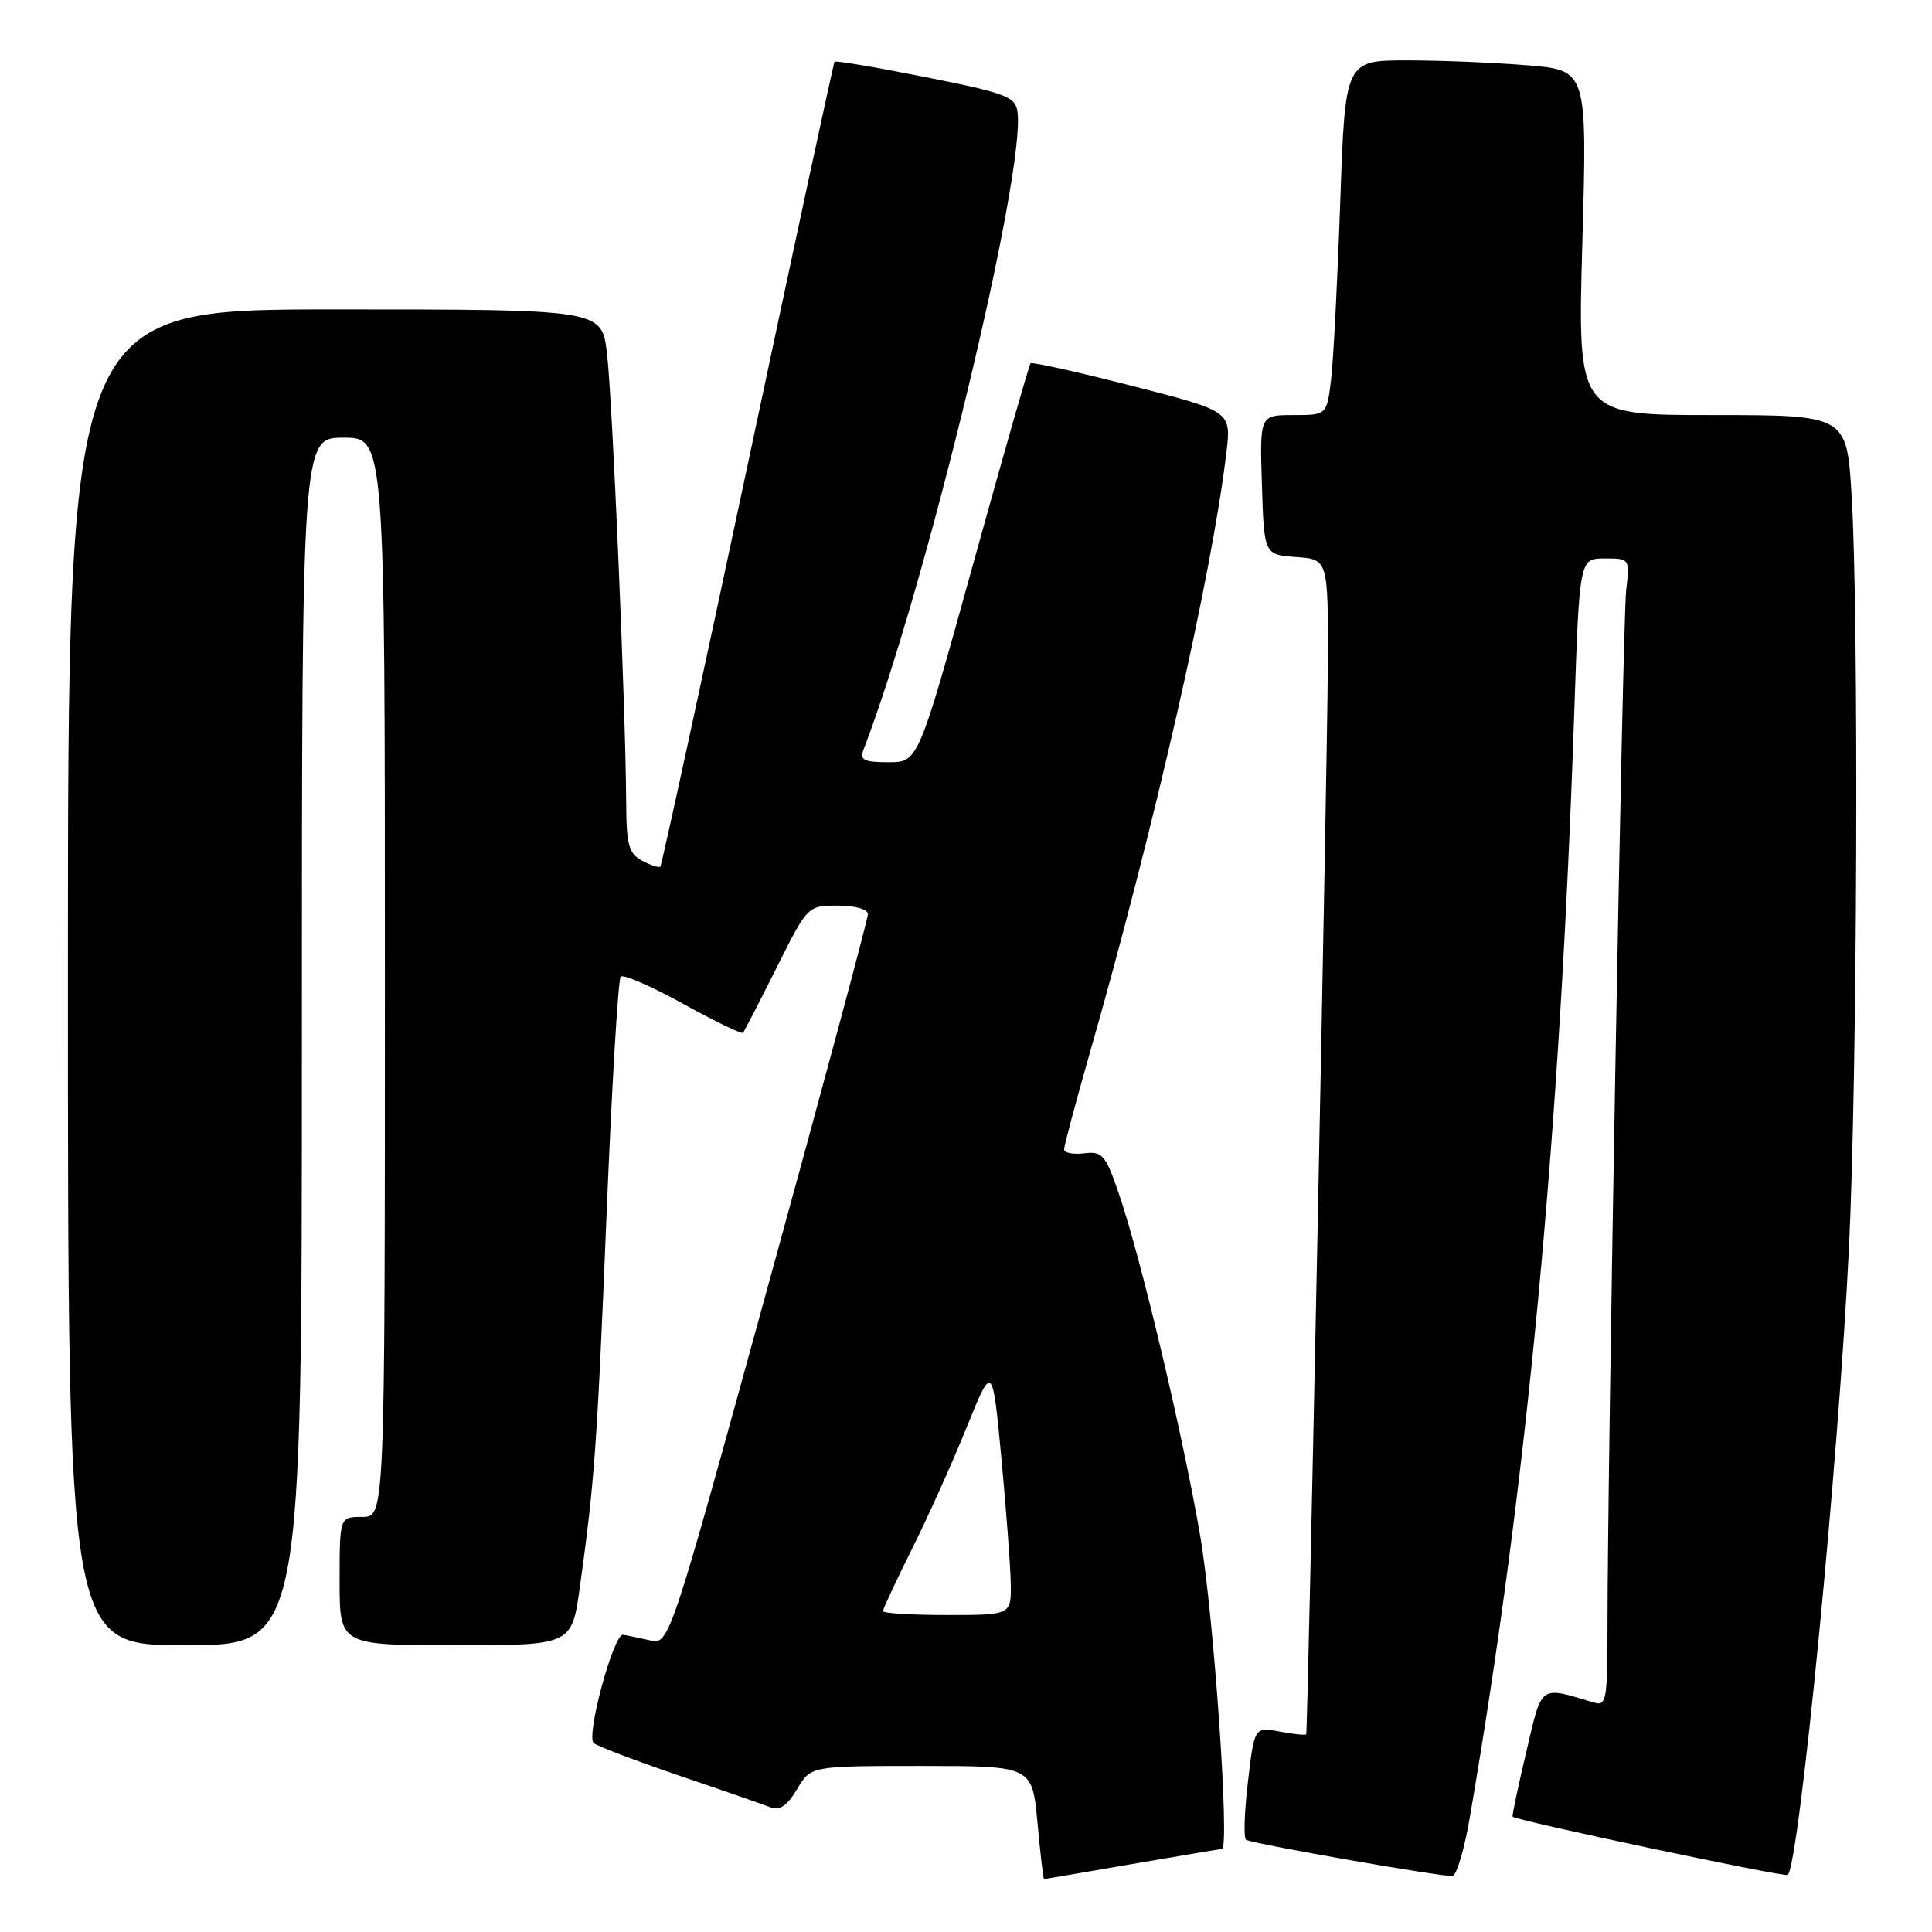 <?xml version="1.0" encoding="UTF-8" standalone="no"?>
<!DOCTYPE svg PUBLIC "-//W3C//DTD SVG 1.1//EN" "http://www.w3.org/Graphics/SVG/1.1/DTD/svg11.dtd" >
<svg xmlns="http://www.w3.org/2000/svg" xmlns:xlink="http://www.w3.org/1999/xlink" version="1.1" viewBox="0 0 256 256">
 <g >
 <path fill="currentColor"
d=" M 150.00 247.00 C 156.32 245.91 161.68 245.01 161.91 245.01 C 162.98 244.99 160.84 214.09 159.03 203.50 C 156.73 190.07 151.10 166.37 148.20 158.00 C 146.48 153.02 146.05 152.53 143.65 152.82 C 142.19 153.00 141.00 152.76 141.00 152.29 C 141.00 151.82 142.54 146.05 144.42 139.47 C 152.99 109.51 160.56 76.26 162.50 60.00 C 163.16 54.50 163.16 54.50 150.03 51.14 C 142.80 49.29 136.74 47.94 136.55 48.14 C 136.37 48.34 132.94 60.31 128.94 74.75 C 121.67 101.00 121.67 101.00 117.73 101.00 C 114.46 101.00 113.90 100.71 114.42 99.34 C 122.70 77.78 135.97 22.74 134.82 14.78 C 134.53 12.81 133.23 12.32 122.66 10.22 C 116.14 8.92 110.71 8.00 110.58 8.18 C 110.45 8.36 105.28 32.35 99.09 61.50 C 92.89 90.65 87.68 114.65 87.50 114.83 C 87.32 115.01 86.23 114.66 85.09 114.05 C 83.30 113.09 83.00 111.98 82.97 106.21 C 82.91 94.05 81.14 52.61 80.42 46.75 C 79.72 41.00 79.72 41.00 44.36 41.00 C 9.00 41.00 9.00 41.00 9.00 129.50 C 9.00 218.00 9.00 218.00 24.50 218.00 C 40.00 218.00 40.00 218.00 40.00 138.00 C 40.00 58.00 40.00 58.00 45.50 58.00 C 51.00 58.00 51.00 58.00 51.00 129.50 C 51.00 201.00 51.00 201.00 48.00 201.00 C 45.00 201.00 45.00 201.00 45.00 209.50 C 45.00 218.00 45.00 218.00 60.38 218.00 C 75.77 218.00 75.77 218.00 76.84 210.25 C 78.80 196.13 79.11 191.75 80.38 160.77 C 81.07 143.86 81.91 129.75 82.25 129.41 C 82.60 129.07 86.31 130.69 90.50 133.00 C 94.69 135.31 98.27 137.05 98.45 136.85 C 98.62 136.66 100.62 132.79 102.89 128.25 C 107.02 120.00 107.02 120.00 111.01 120.00 C 113.35 120.00 115.00 120.48 115.00 121.15 C 115.00 121.78 109.08 143.82 101.84 170.13 C 88.68 217.96 88.68 217.96 86.09 217.35 C 84.67 217.02 83.08 216.69 82.56 216.62 C 81.30 216.46 77.62 230.05 78.67 230.97 C 79.13 231.37 84.22 233.31 90.00 235.28 C 95.78 237.24 101.24 239.14 102.15 239.50 C 103.31 239.95 104.34 239.23 105.62 237.07 C 107.43 234.00 107.43 234.00 122.10 234.00 C 136.77 234.00 136.77 234.00 137.47 241.50 C 137.85 245.62 138.24 249.00 138.34 248.99 C 138.43 248.99 143.68 248.09 150.00 247.00 Z  M 194.74 240.92 C 202.35 196.70 206.69 150.76 208.60 94.25 C 209.29 74.00 209.29 74.00 212.63 74.00 C 215.96 74.00 215.96 74.00 215.47 78.25 C 215.01 82.29 213.00 193.98 213.00 215.82 C 213.00 225.17 212.84 226.09 211.25 225.61 C 203.88 223.42 204.38 223.06 202.23 232.17 C 201.15 236.75 200.34 240.60 200.43 240.72 C 200.83 241.22 236.53 248.78 236.89 248.44 C 238.41 246.94 243.61 193.74 244.99 165.50 C 246.11 142.73 246.32 81.61 245.35 65.66 C 244.70 55.00 244.70 55.00 226.86 55.00 C 209.02 55.00 209.02 55.00 209.67 32.16 C 210.31 9.32 210.31 9.32 202.50 8.66 C 198.21 8.30 191.00 8.00 186.47 8.00 C 178.24 8.00 178.24 8.00 177.59 26.75 C 177.23 37.06 176.69 47.64 176.38 50.25 C 175.81 55.00 175.81 55.00 171.37 55.00 C 166.92 55.00 166.92 55.00 167.21 64.25 C 167.50 73.50 167.50 73.50 171.75 73.81 C 176.00 74.11 176.00 74.11 175.94 88.31 C 175.90 100.75 173.30 229.02 173.08 229.80 C 173.04 229.96 171.47 229.80 169.61 229.45 C 166.21 228.82 166.21 228.82 165.35 236.16 C 164.88 240.20 164.77 243.63 165.12 243.79 C 166.44 244.40 191.55 248.79 192.48 248.57 C 193.02 248.45 194.04 245.00 194.74 240.92 Z  M 117.00 213.48 C 117.00 213.19 118.73 209.48 120.85 205.23 C 122.97 200.98 126.24 193.72 128.10 189.10 C 131.50 180.71 131.50 180.71 132.68 193.10 C 133.32 199.92 133.88 207.41 133.93 209.75 C 134.00 214.00 134.00 214.00 125.50 214.00 C 120.83 214.00 117.00 213.77 117.00 213.48 Z "/>
</g>
</svg>